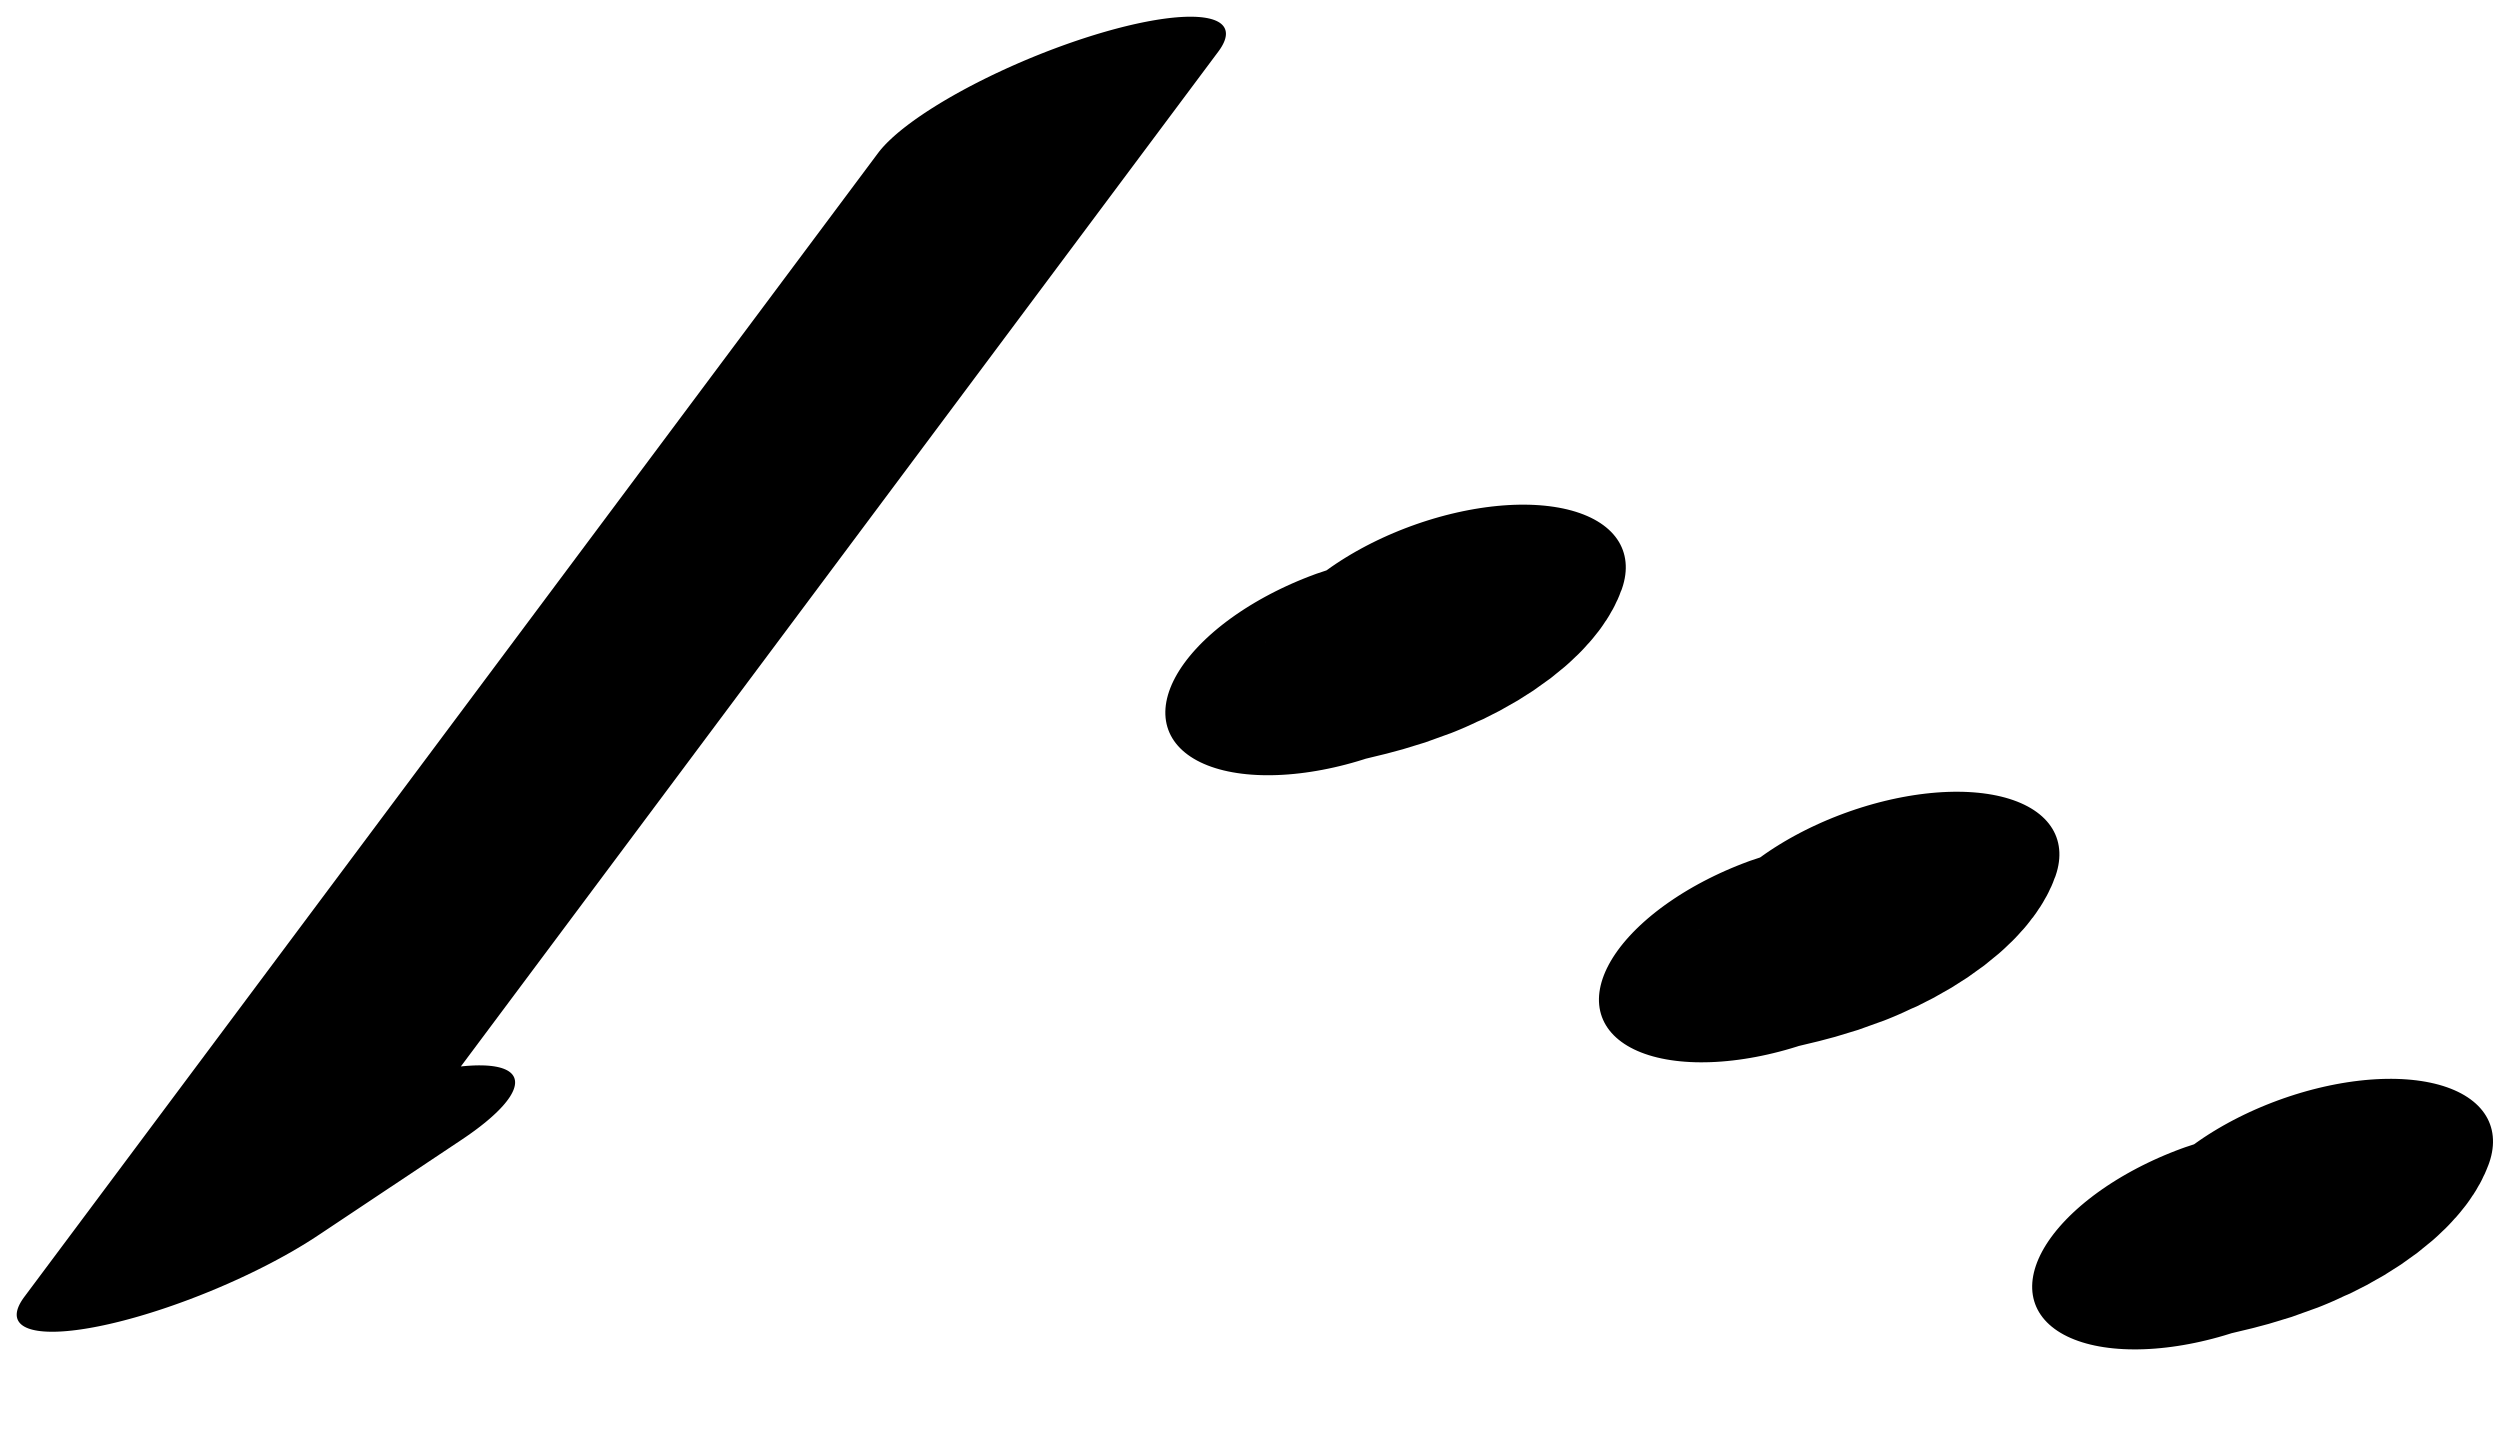 <?xml version="1.0" encoding="UTF-8"?>
<svg xmlns="http://www.w3.org/2000/svg" xmlns:xlink="http://www.w3.org/1999/xlink" width="26" height="15" viewBox="0 0 26 15">
<path fill="none" stroke-width="32.529" stroke-linecap="round" stroke-linejoin="round" stroke="rgb(0%, 0%, 0%)" stroke-opacity="1" stroke-miterlimit="10" d="M 126.738 284.991 L 21.751 36.331 L 36.109 47.62 " transform="matrix(0.113, -0.047, -0.012, -0.028, 0, 15)"/>
<path fill="none" stroke-width="38.044" stroke-linecap="round" stroke-linejoin="round" stroke="rgb(0%, 0%, 0%)" stroke-opacity="1" stroke-miterlimit="10" d="M 152.737 52.972 C 156.525 52.931 160.898 49.509 163.365 55.385 " transform="matrix(0.098, -0.036, -0.018, -0.049, 0, 15)"/>
<path fill="none" stroke-width="38.044" stroke-linecap="round" stroke-linejoin="round" stroke="rgb(0%, 0%, 0%)" stroke-opacity="1" stroke-miterlimit="10" d="M 183.42 -30.503 C 187.209 -30.543 191.568 -34.036 194.049 -28.09 " transform="matrix(0.098, -0.036, -0.018, -0.049, 0, 15)"/>
<path fill="none" stroke-width="38.044" stroke-linecap="round" stroke-linejoin="round" stroke="rgb(0%, 0%, 0%)" stroke-opacity="1" stroke-miterlimit="10" d="M 214.068 -113.951 C 217.892 -114.018 222.216 -117.485 224.732 -111.565 " transform="matrix(0.098, -0.036, -0.018, -0.049, 0, 15)"/>
</svg>
